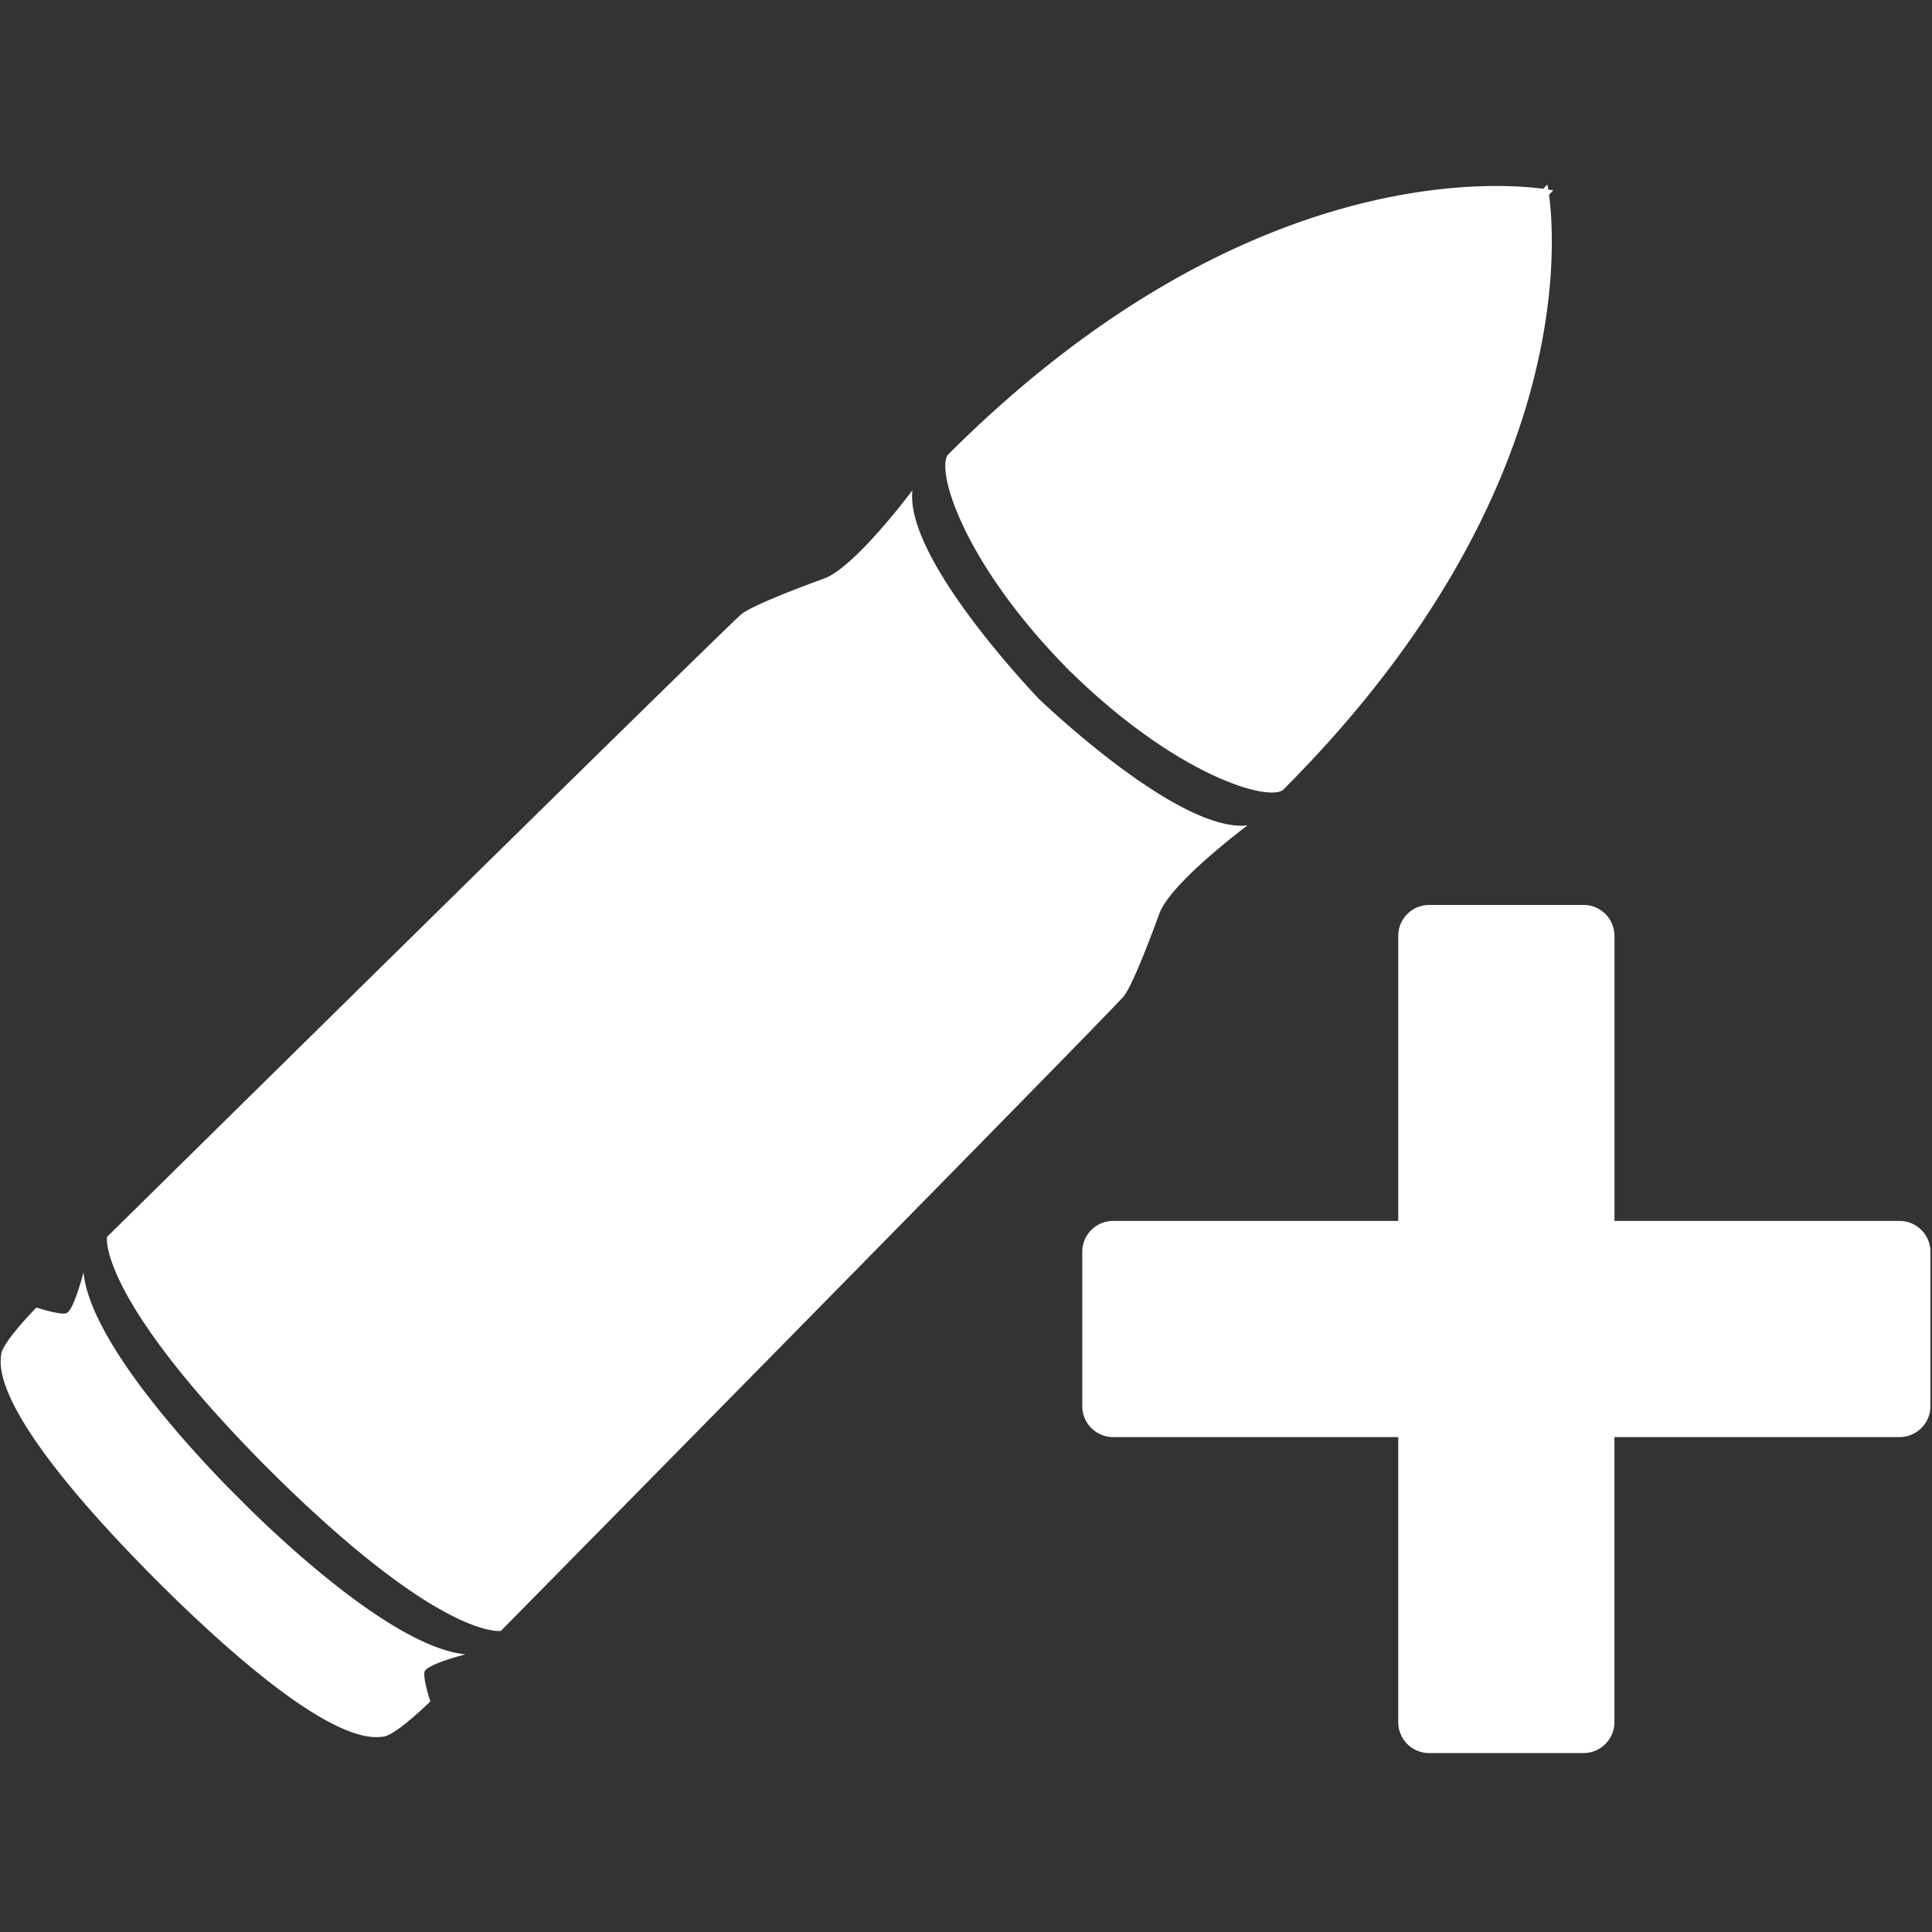 <svg xmlns="http://www.w3.org/2000/svg" width="256" height="256" viewBox="0 0 256 256">
  <rect x="0" y="0" width="256" height="256" fill="#333333" stroke="none"/>
  <defs>
    <style>
      .cls-1 {
        fill: #fff;
        fill-rule: evenodd;
      }
    </style>
  </defs>
  <path id="Wenrexa_Ammo_Add" data-name="Wenrexa Ammo Add" class="cls-1" d="M251.688,190.423H213.92v37.768a4.1,4.1,0,0,1-4.1,4.1H189.372a4.1,4.1,0,0,1-4.1-4.1V190.423H147.506a4.1,4.1,0,0,1-4.1-4.1V165.875a4.1,4.1,0,0,1,4.1-4.1h37.769V124.009a4.1,4.1,0,0,1,4.1-4.1h20.451a4.1,4.1,0,0,1,4.1,4.1v37.769h37.768a4.1,4.1,0,0,1,4.1,4.1v20.451A4.1,4.1,0,0,1,251.688,190.423Zm-81.706-85.729c-2.293,1.528-14.334-2.215-28.028-15.593a0.159,0.159,0,0,1-.017.012c-0.134-.133-0.251-0.264-0.383-0.4s-0.263-.249-0.4-0.382a0.2,0.2,0,0,1,.012-0.018c-13.378-13.693-17.121-25.735-15.593-28.027,38.245-38.245,71.874-36.2,78.9-35.272l0.566-.563s0.049,0.242.116,0.662c0.437,0.069.663,0.118,0.663,0.118l-0.564.568C206.181,32.778,208.263,66.413,169.982,104.694ZM137.661,92.61c2.729,2.584,19.126,17.732,27.647,16.758,0,0-10.175,7.561-11.686,11.686s-3.58,9.44-4.674,10.906S66.371,216.1,66.371,216.1s-7.791,1.338-30.377-21.038l0,0.005c-0.134-.134-0.256-0.26-0.388-0.393s-0.258-.253-0.391-0.386l0,0C12.839,171.691,14.176,163.9,14.176,163.9S96.845,82.417,98.311,81.323s6.782-3.164,10.907-4.674S120.9,64.964,120.9,64.964C119.929,73.485,135.078,89.883,137.661,92.61ZM31.315,198.178s0.141,0.146.385,0.393,0.394,0.386.394,0.386l-0.006.006c3.678,3.693,19.759,19.31,29.609,20.248,0,0-5.265,1.321-5.453,2.338s0.779,3.895.779,3.895-4.579,4.51-6.232,4.674c-1.634.162-7.843,1.322-29.6-20.259l0,0c-0.134-.133-0.256-0.259-0.387-0.391s-0.258-.254-0.392-0.388l0,0C-1.168,187.324-.009,181.115.153,179.481c0.164-1.654,4.674-6.232,4.674-6.232s2.878,0.967,3.9.779,2.337-5.453,2.337-5.453c0.938,9.85,16.555,25.931,20.249,29.609Z"/>
</svg>
